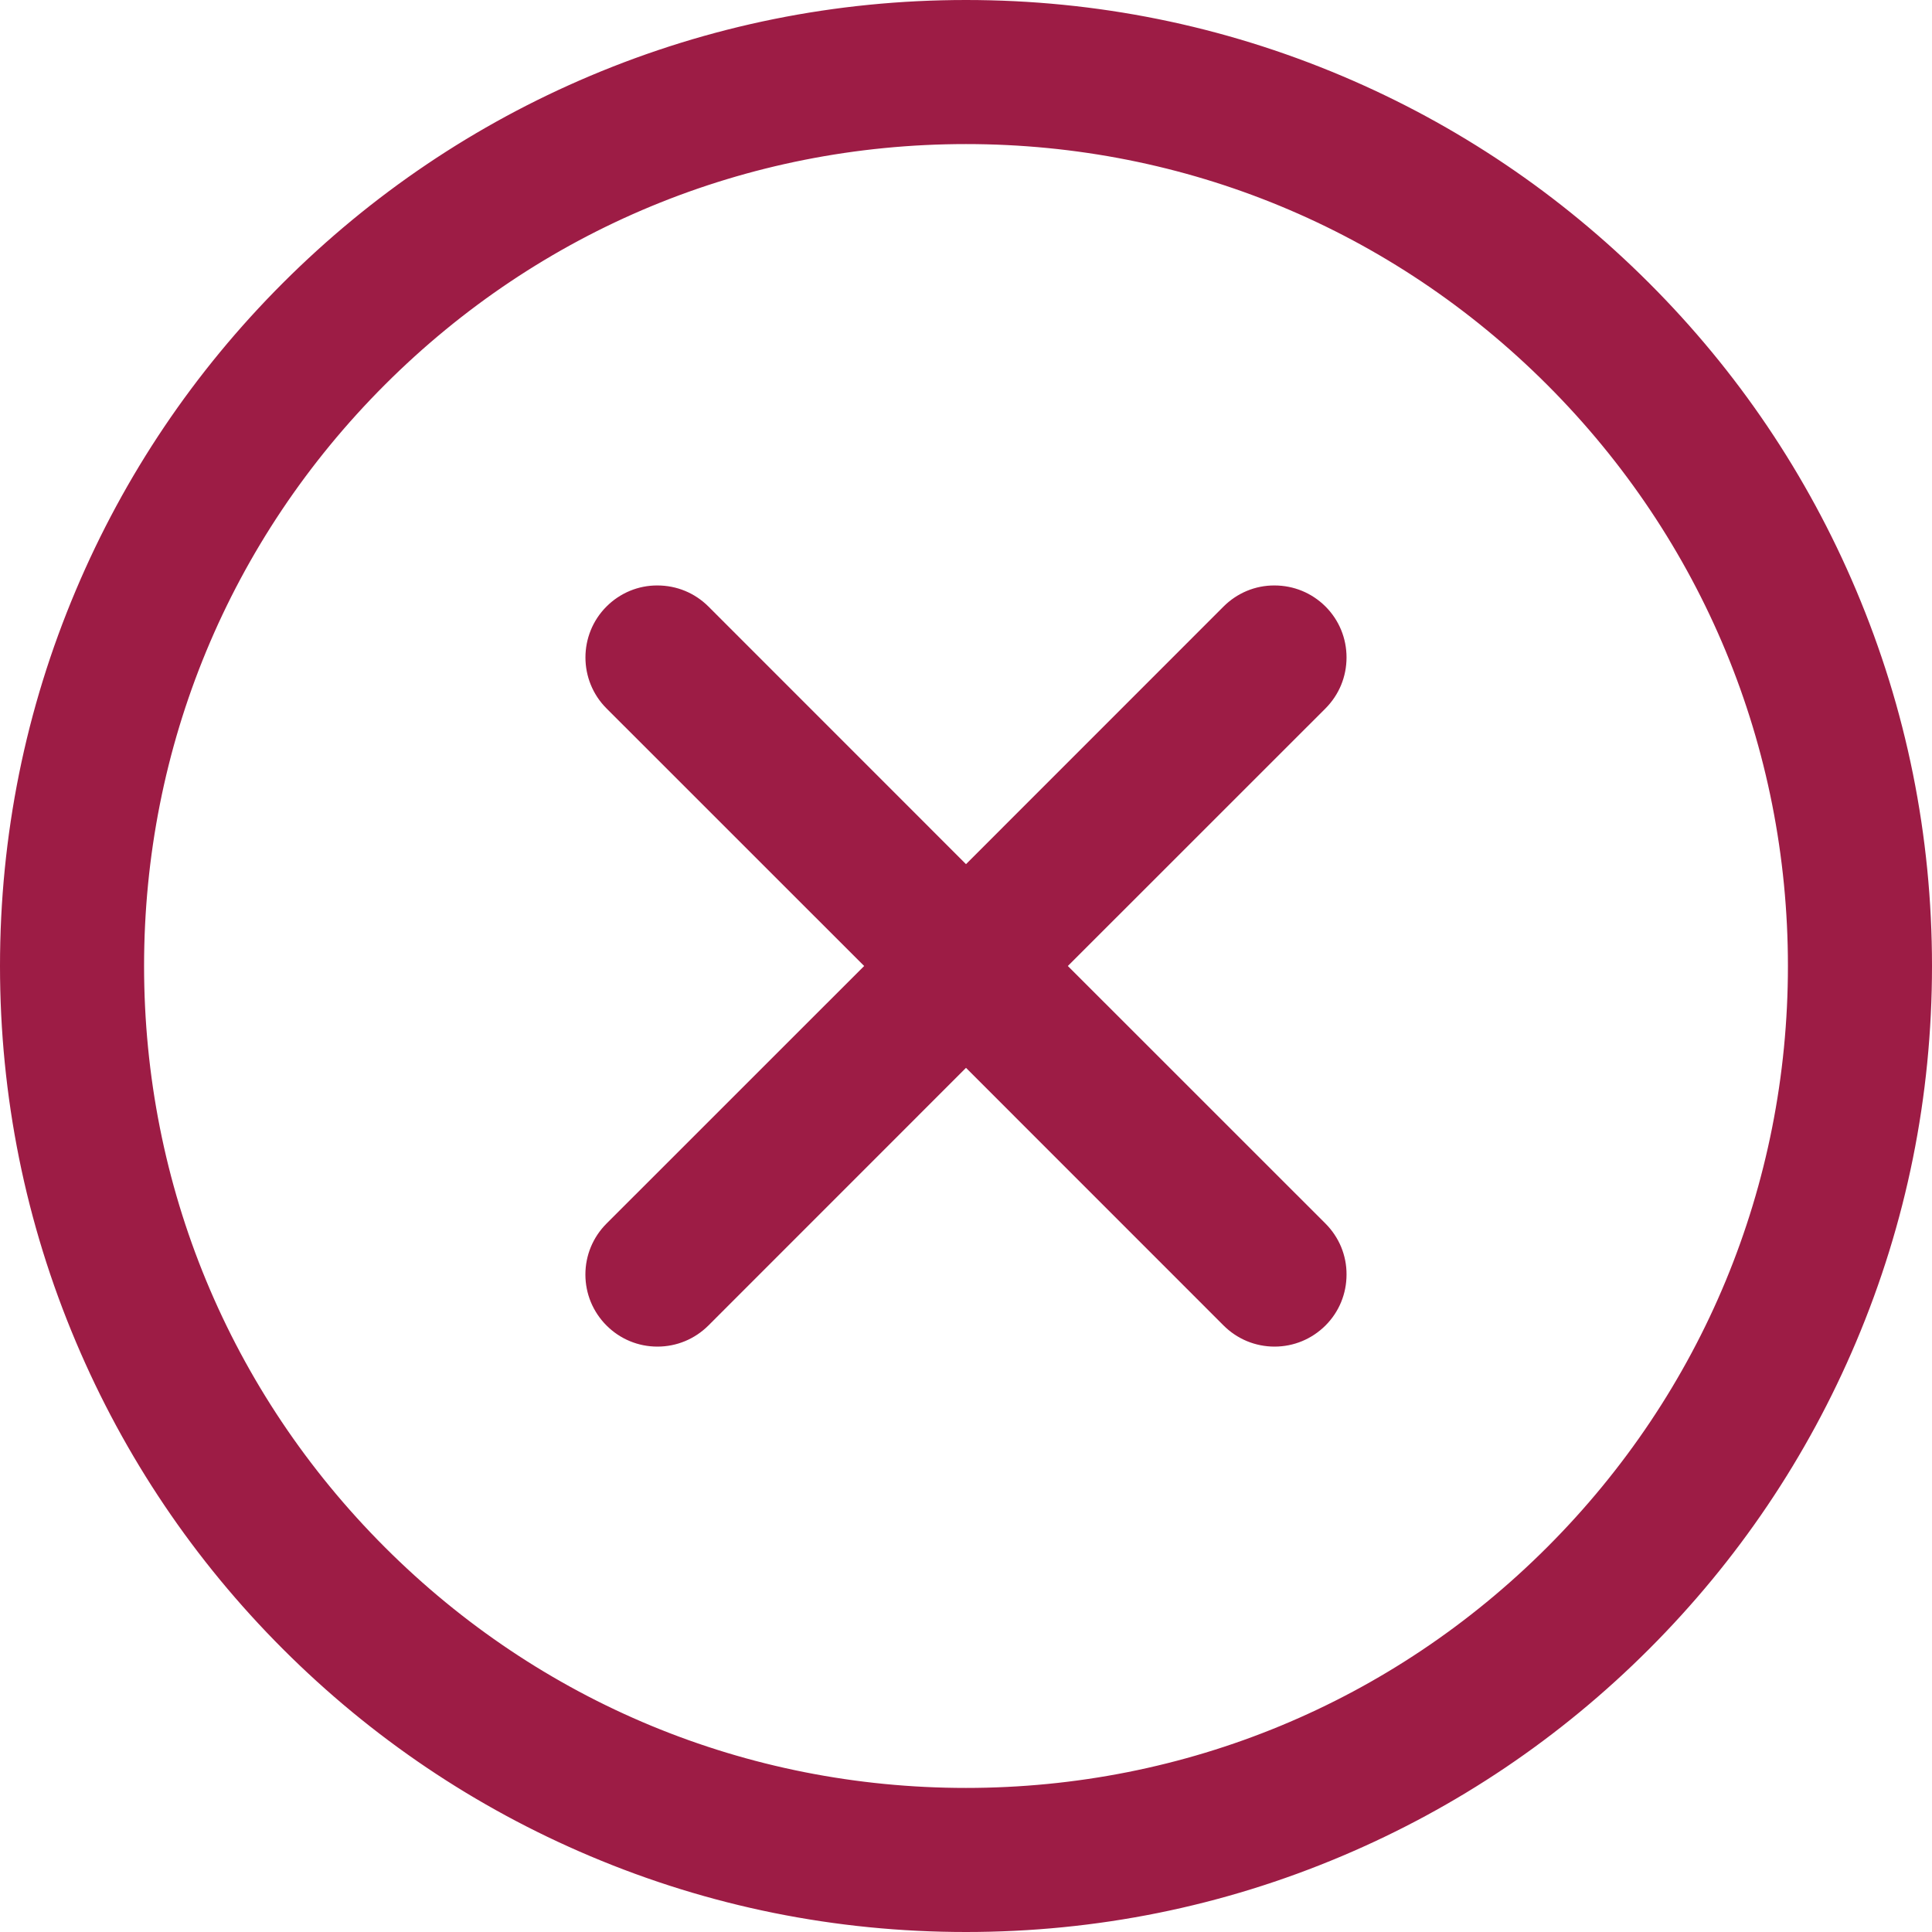 <svg width="28" height="28" viewBox="0 0 28 28" fill="none" xmlns="http://www.w3.org/2000/svg">
<g clip-path="url(#clip0_423_1050)">
<path d="M4.117 23.883C5.4 25.166 6.895 26.173 8.559 26.877C10.284 27.606 12.114 27.976 14 27.976C15.886 27.976 17.716 27.606 19.441 26.877C21.105 26.173 22.6 25.166 23.883 23.883C25.166 22.6 26.173 21.105 26.877 19.441C27.607 17.716 27.976 15.886 27.976 14C27.976 12.114 27.607 10.284 26.877 8.559C26.173 6.895 25.166 5.4 23.883 4.117C22.6 2.834 21.105 1.827 19.441 1.123C17.716 0.394 15.886 0.024 14 0.024C12.114 0.024 10.284 0.394 8.559 1.123C6.895 1.827 5.4 2.835 4.117 4.117C2.835 5.4 1.827 6.895 1.123 8.559C0.394 10.284 0.024 12.114 0.024 14C0.024 15.886 0.394 17.716 1.123 19.441C1.827 21.105 2.835 22.6 4.117 23.883ZM14 2.064C20.592 2.064 25.936 7.408 25.936 14C25.936 20.592 20.592 25.936 14 25.936C7.408 25.936 2.064 20.592 2.064 14C2.064 7.408 7.408 2.064 14 2.064Z" fill="#9D1C45"/>
<path d="M14 28C12.111 28 10.277 27.63 8.55 26.899C6.883 26.194 5.386 25.185 4.101 23.9C2.815 22.614 1.806 21.117 1.101 19.45C0.37 17.723 0 15.889 0 14C0 12.111 0.37 10.277 1.101 8.55C1.806 6.883 2.815 5.386 4.1 4.101C5.386 2.816 6.883 1.806 8.55 1.101C10.277 0.371 12.111 0 14 0C15.889 0 17.723 0.371 19.45 1.101C21.117 1.806 22.614 2.816 23.899 4.101C25.185 5.386 26.194 6.883 26.899 8.55C27.63 10.277 28 12.111 28 14C28 15.889 27.63 17.723 26.899 19.45C26.194 21.117 25.185 22.614 23.899 23.9C22.614 25.185 21.117 26.194 19.45 26.899C17.723 27.63 15.889 28 14 28ZM14 0.048C12.117 0.048 10.29 0.417 8.569 1.145C6.907 1.848 5.415 2.854 4.134 4.134C2.853 5.415 1.848 6.907 1.145 8.569C0.417 10.29 0.048 12.117 0.048 14C0.048 15.883 0.417 17.71 1.145 19.432C1.848 21.093 2.853 22.585 4.134 23.866C5.415 25.146 6.907 26.152 8.569 26.855C10.29 27.583 12.117 27.952 14 27.952C15.883 27.952 17.71 27.583 19.431 26.855C21.093 26.152 22.585 25.146 23.866 23.866C25.147 22.585 26.152 21.093 26.855 19.432C27.583 17.71 27.952 15.883 27.952 14C27.952 12.117 27.583 10.29 26.855 8.569C26.152 6.907 25.147 5.415 23.866 4.134C22.585 2.854 21.093 1.848 19.431 1.145C17.71 0.417 15.883 0.048 14 0.048ZM14 25.96C10.806 25.96 7.802 24.716 5.543 22.457C3.284 20.198 2.04 17.195 2.04 14C2.04 10.806 3.284 7.802 5.543 5.543C7.802 3.284 10.806 2.04 14 2.04C17.195 2.04 20.198 3.284 22.457 5.543C24.716 7.802 25.96 10.806 25.96 14C25.96 17.195 24.716 20.198 22.457 22.457C20.198 24.716 17.195 25.96 14 25.96ZM14 2.088C10.818 2.088 7.827 3.327 5.577 5.577C3.327 7.827 2.088 10.818 2.088 14C2.088 17.182 3.327 20.173 5.577 22.423C7.827 24.673 10.818 25.912 14 25.912C17.182 25.912 20.173 24.673 22.423 22.423C24.673 20.173 25.912 17.182 25.912 14C25.912 10.818 24.673 7.827 22.423 5.577C20.173 3.327 17.182 2.088 14 2.088Z" fill="#9D1C45"/>
<path d="M8.807 19.193C8.902 19.288 9.014 19.363 9.138 19.414C9.262 19.466 9.394 19.492 9.528 19.492C9.662 19.492 9.795 19.466 9.919 19.414C10.043 19.363 10.155 19.288 10.25 19.193L14 15.443L17.75 19.193C17.949 19.392 18.21 19.492 18.472 19.492C18.733 19.492 18.994 19.392 19.193 19.193C19.591 18.795 19.591 18.149 19.193 17.75L15.443 14L19.193 10.25C19.591 9.851 19.591 9.206 19.193 8.807C18.795 8.409 18.149 8.409 17.75 8.807L14 12.557L10.25 8.807C9.851 8.409 9.205 8.409 8.807 8.807C8.409 9.206 8.409 9.851 8.807 10.25L12.557 14L8.807 17.75C8.409 18.149 8.409 18.795 8.807 19.193Z" fill="#9D1C45"/>
<path d="M18.471 19.516C18.334 19.516 18.198 19.489 18.072 19.437C17.945 19.384 17.83 19.307 17.733 19.21L14 15.476L10.267 19.21C10.069 19.407 9.807 19.516 9.528 19.516C9.249 19.516 8.987 19.407 8.79 19.21C8.693 19.113 8.616 18.998 8.563 18.871C8.511 18.745 8.484 18.609 8.484 18.472C8.484 18.193 8.593 17.931 8.79 17.733L12.524 14L8.79 10.267C8.383 9.86 8.383 9.197 8.79 8.79C8.887 8.693 9.002 8.616 9.129 8.563C9.255 8.511 9.391 8.484 9.528 8.485C9.807 8.485 10.069 8.593 10.267 8.79L14 12.524L17.733 8.79C17.83 8.693 17.945 8.616 18.072 8.563C18.198 8.511 18.334 8.484 18.471 8.485C18.75 8.485 19.012 8.593 19.21 8.79C19.407 8.987 19.515 9.25 19.515 9.528C19.515 9.807 19.407 10.069 19.21 10.267L15.476 14L19.21 17.733C19.307 17.83 19.384 17.945 19.437 18.072C19.489 18.199 19.516 18.334 19.515 18.472C19.515 18.75 19.407 19.013 19.21 19.21C19.012 19.407 18.75 19.516 18.471 19.516ZM14 15.409L17.767 19.176C17.859 19.269 17.969 19.343 18.09 19.393C18.211 19.443 18.341 19.468 18.471 19.468C18.602 19.468 18.732 19.443 18.853 19.393C18.974 19.343 19.084 19.269 19.176 19.176C19.364 18.988 19.468 18.738 19.468 18.472C19.468 18.206 19.364 17.955 19.176 17.767L15.409 14L19.176 10.233C19.364 10.045 19.468 9.795 19.468 9.528C19.468 9.262 19.364 9.012 19.176 8.824C18.988 8.636 18.738 8.532 18.471 8.532C18.205 8.532 17.955 8.636 17.767 8.824L14 12.591L10.233 8.824C10.14 8.731 10.031 8.658 9.91 8.608C9.789 8.557 9.659 8.532 9.528 8.532C9.397 8.532 9.268 8.557 9.147 8.608C9.026 8.658 8.916 8.731 8.824 8.824C8.435 9.212 8.435 9.845 8.824 10.233L12.591 14L8.824 17.767C8.636 17.955 8.532 18.206 8.532 18.472C8.532 18.738 8.636 18.988 8.824 19.176C9.012 19.364 9.262 19.468 9.528 19.468C9.794 19.468 10.045 19.364 10.233 19.176L14 15.409Z" fill="#9D1C45"/>
</g>
<defs>
<clipPath id="clip0_423_1050">
<rect width="28" height="28" fill="white"/>
</clipPath>
</defs>
</svg>
